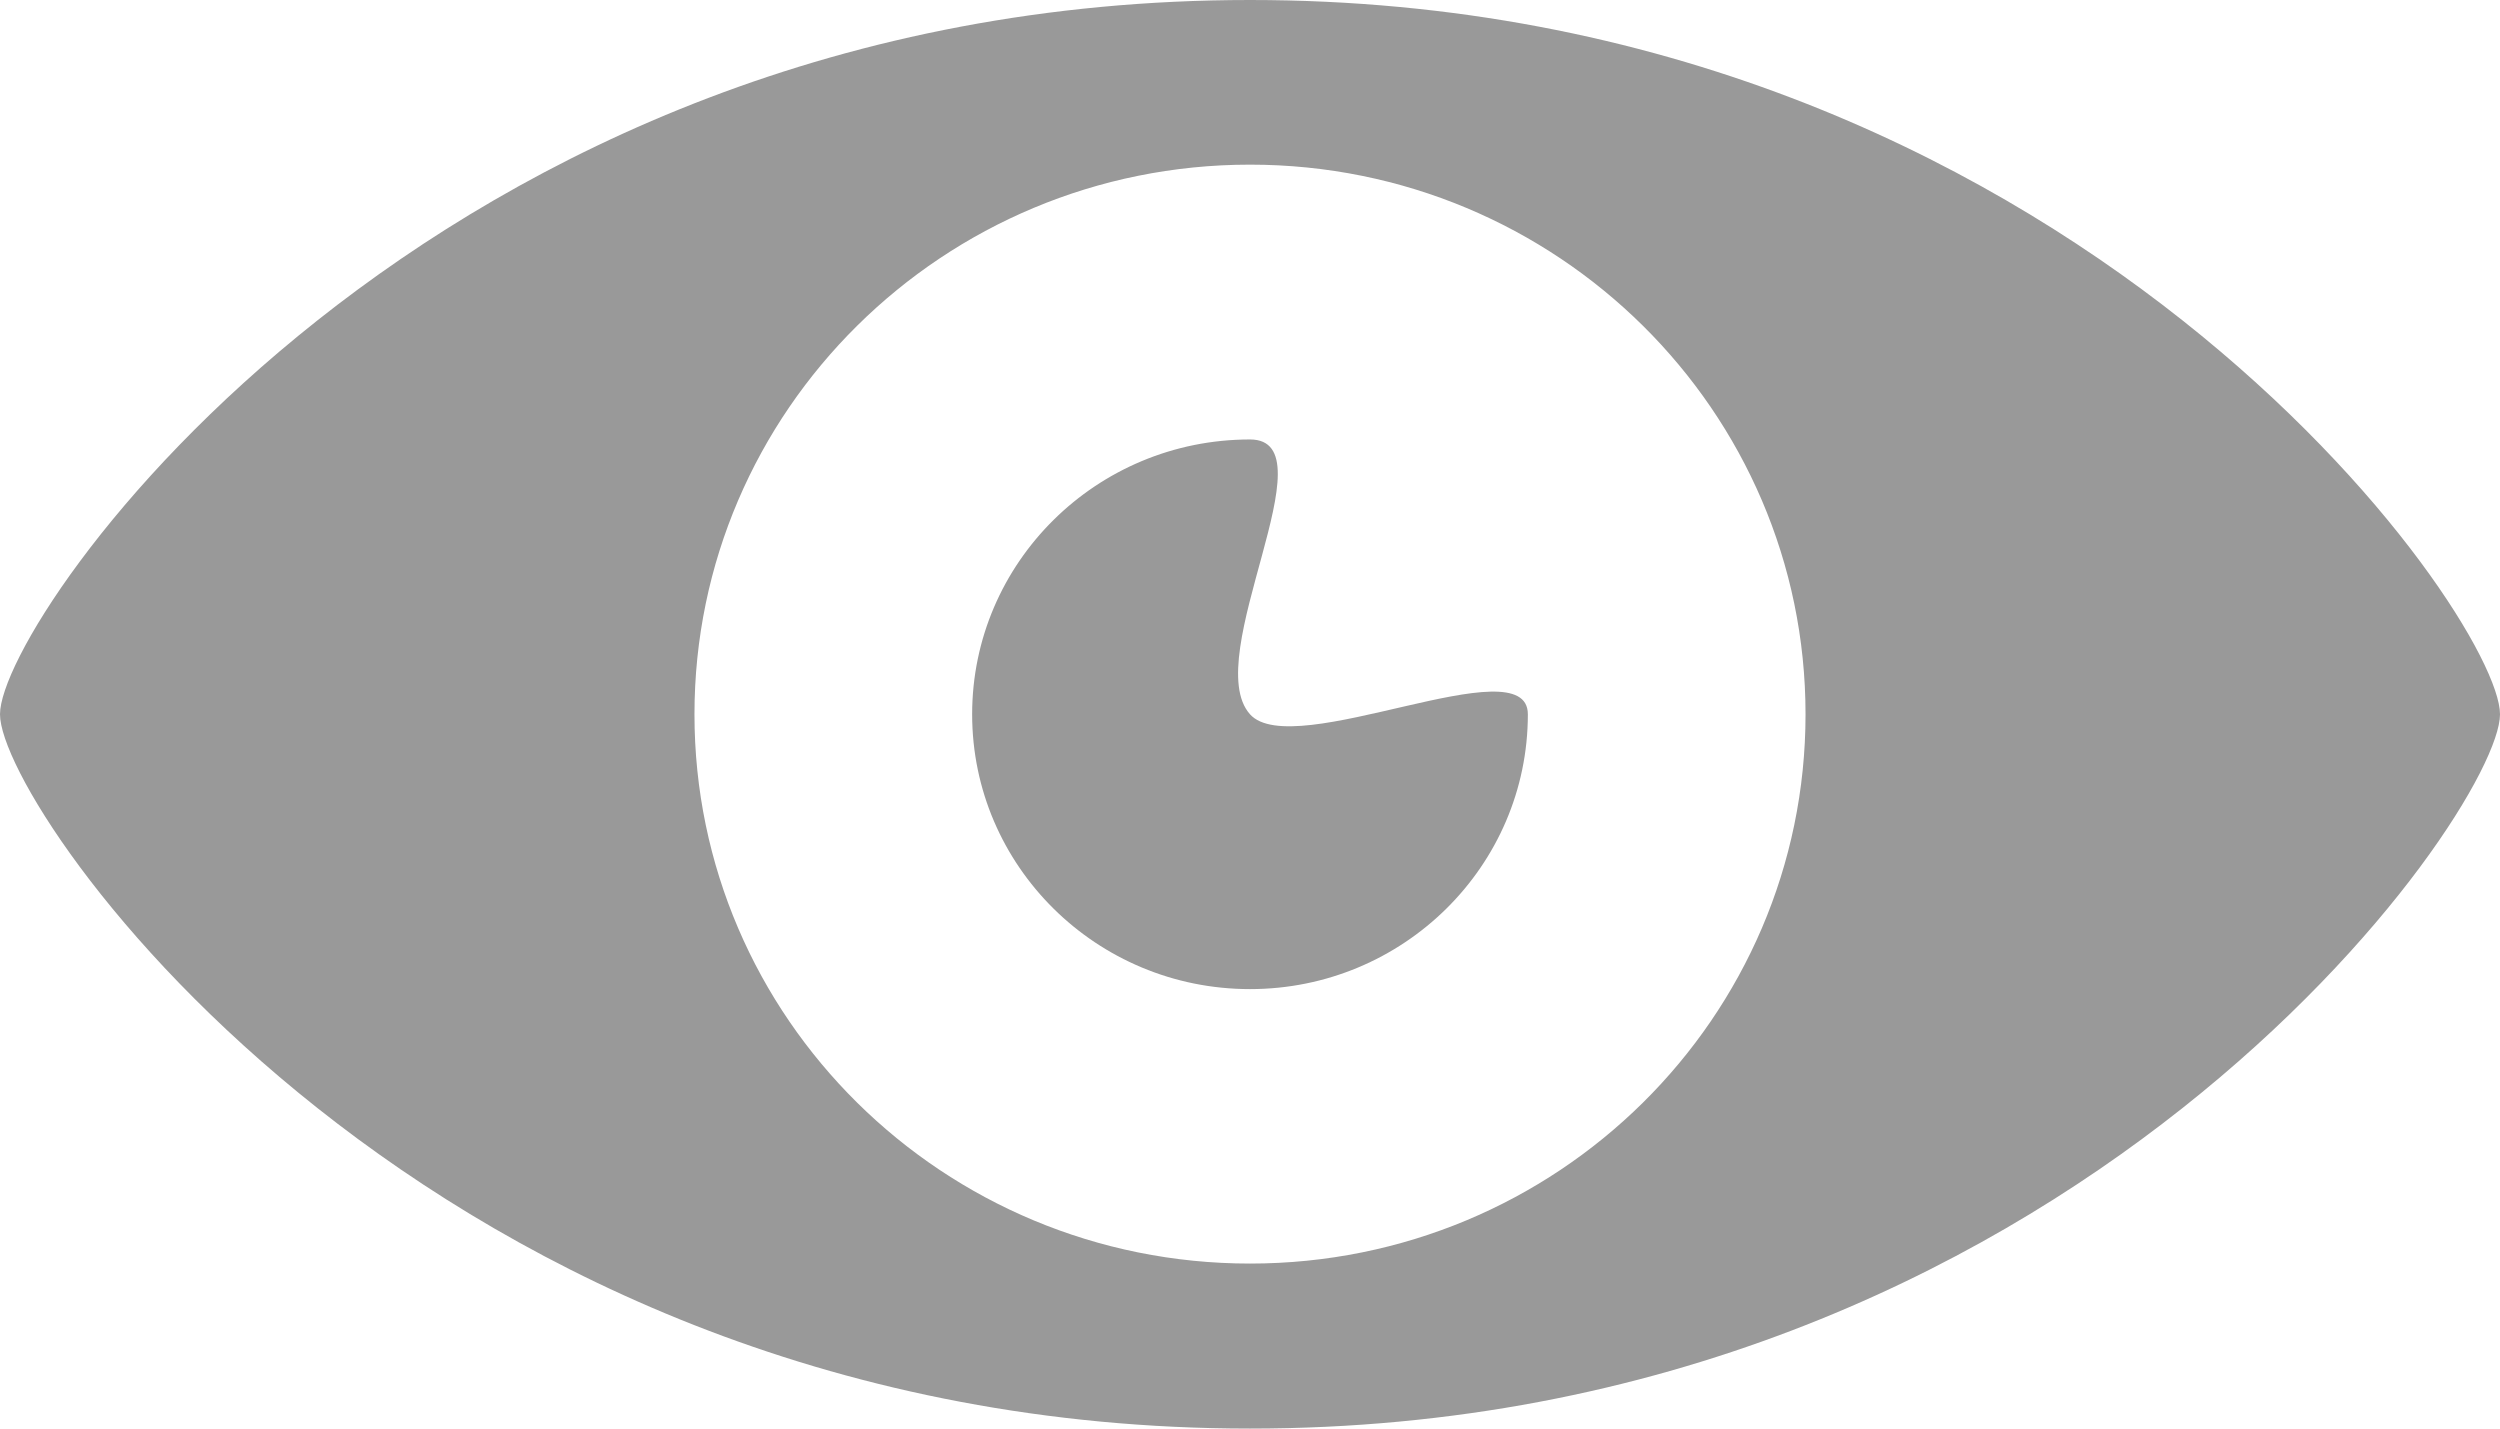 <svg width="14" height="8" viewBox="0 0 14 8" fill="none" xmlns="http://www.w3.org/2000/svg">
<path d="M7 0C2.407 0 0 3.451 0 4C0 4.547 2.407 8 7 8C11.592 8 14 4.547 14 4C14 3.451 11.592 0 7 0ZM7 7.076C5.282 7.076 3.889 5.699 3.889 4C3.889 2.301 5.282 0.922 7 0.922C8.719 0.922 10.111 2.301 10.111 4C10.111 5.699 8.719 7.076 7 7.076ZM7 4C6.715 3.681 7.464 2.461 7 2.461C6.14 2.461 5.444 3.151 5.444 4C5.444 4.849 6.14 5.539 7 5.539C7.859 5.539 8.556 4.849 8.556 4C8.556 3.609 7.242 4.271 7 4Z" fill="#999999"/>
</svg>

